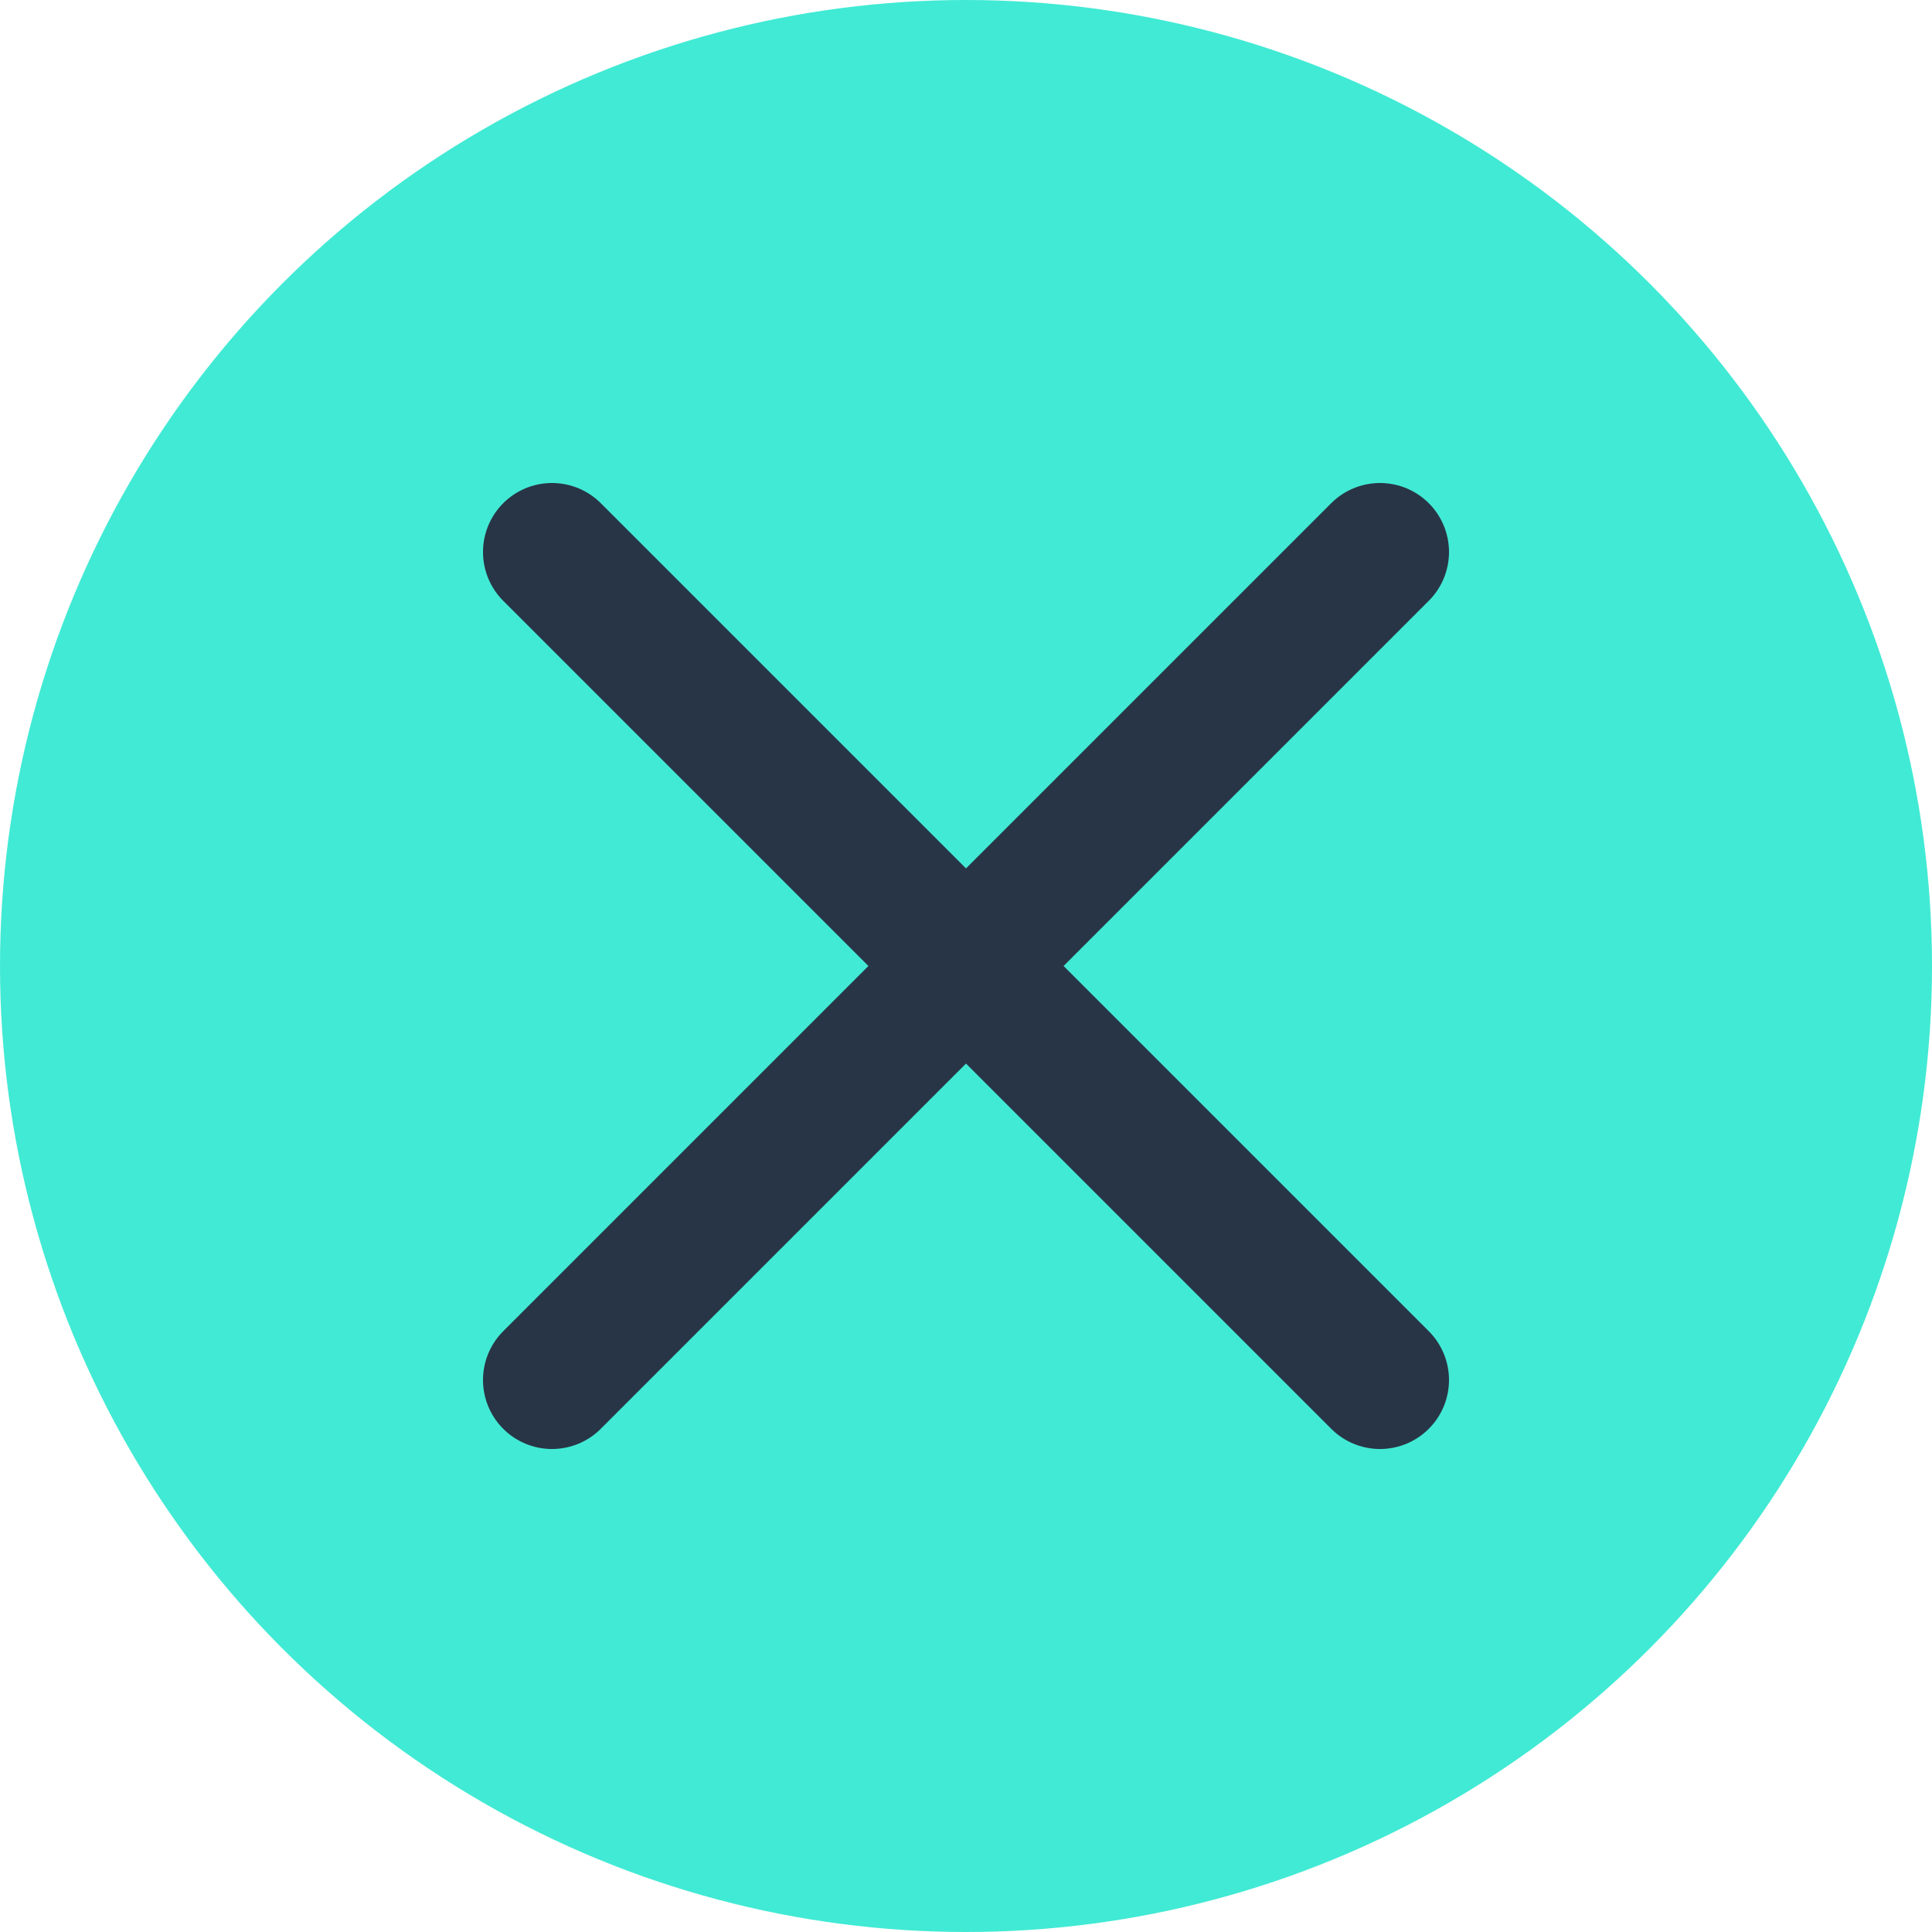 <svg xmlns="http://www.w3.org/2000/svg" xmlns:xlink="http://www.w3.org/1999/xlink" width="14" height="14" version="1.1" viewBox="0 0 14 14"><title>delete-texts</title><desc>Created with Sketch.</desc><g id="Setting" fill="none" fill-rule="evenodd" stroke="none" stroke-width="1"><g id="Settings---Change-Username" transform="translate(-327, -114)"><g id="delete-texts" transform="translate(327, 114)"><circle id="Oval" cx="7" cy="7" r="7" fill="#41EAD4"/><path id="Line-2" stroke="#283547" stroke-linecap="round" stroke-linejoin="round" d="M4,10 L10,4 L4,10 Z"/><path id="Line-2" stroke="#283547" stroke-linecap="round" stroke-linejoin="round" d="M4,4 L10,10 L4,4 Z"/></g></g></g></svg>